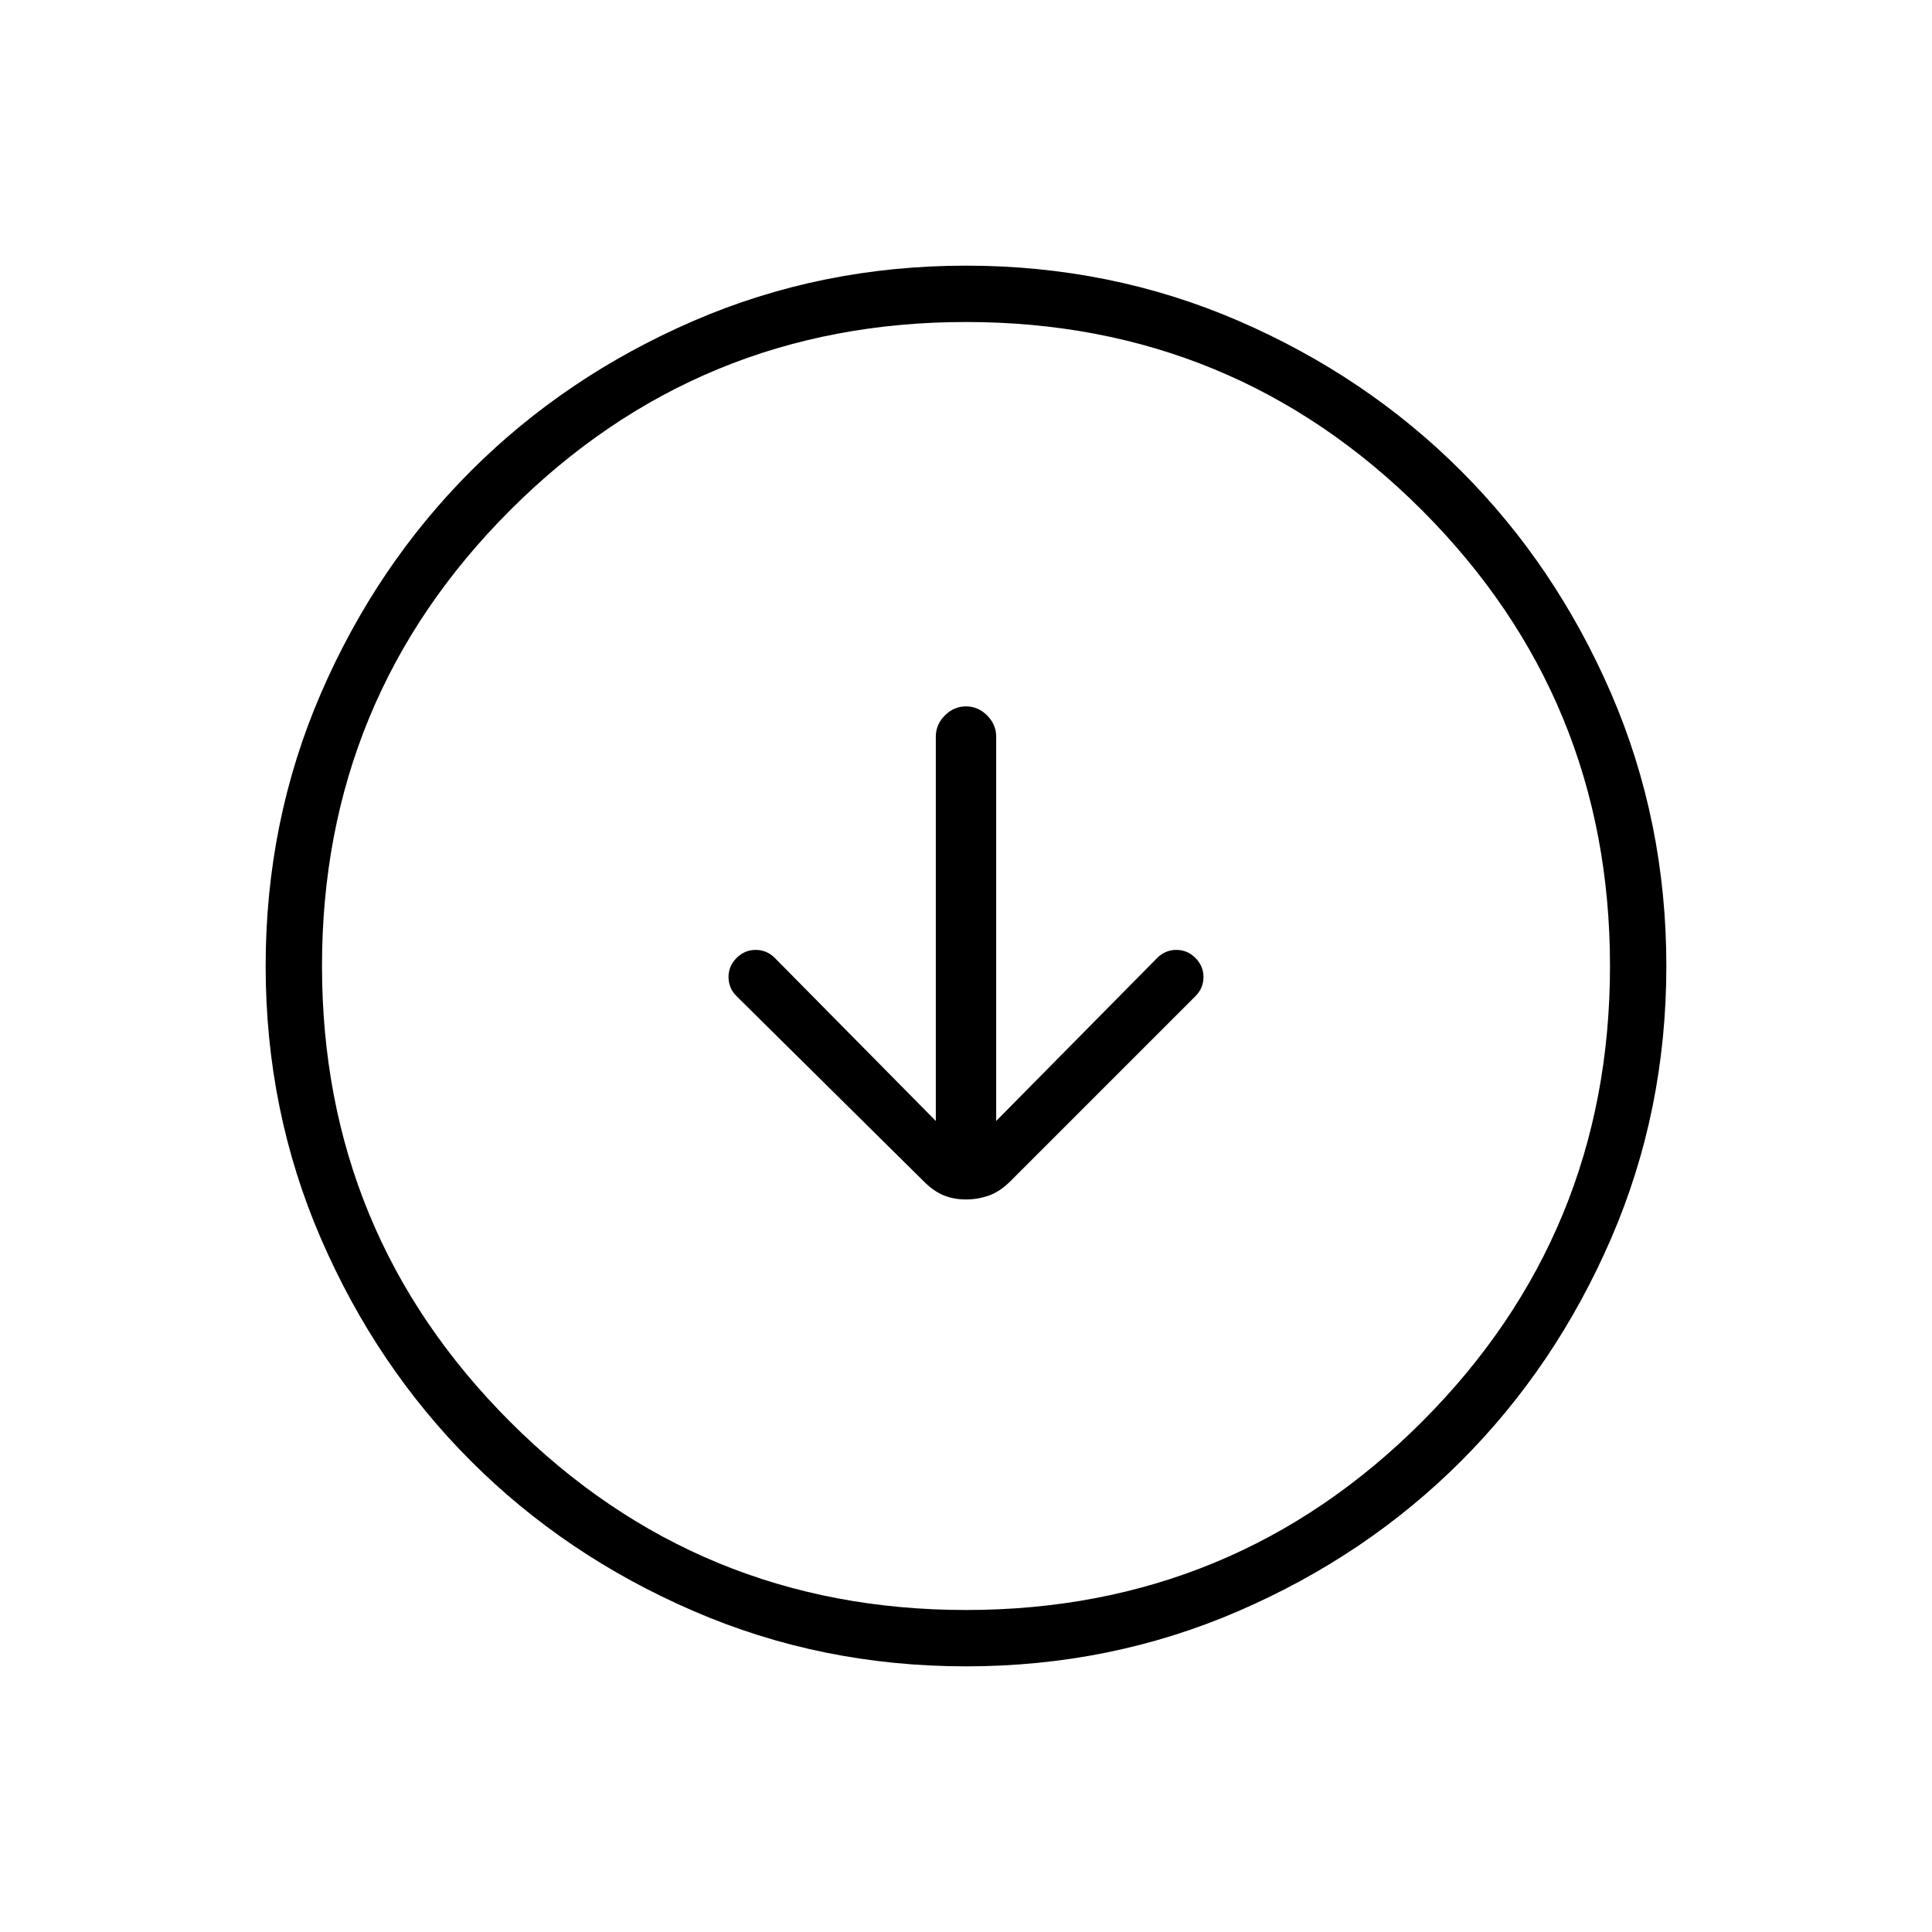 <svg xmlns="http://www.w3.org/2000/svg" height="24" width="24"><path d="M12 14.9Q12.15 14.9 12.288 14.85Q12.425 14.8 12.55 14.675L14.85 12.375Q14.95 12.275 14.95 12.137Q14.95 12 14.85 11.9Q14.75 11.8 14.613 11.8Q14.475 11.8 14.375 11.9L12.375 13.925V9.15Q12.375 9 12.262 8.887Q12.15 8.775 12 8.775Q11.85 8.775 11.738 8.887Q11.625 9 11.625 9.15V13.925L9.625 11.9Q9.525 11.8 9.387 11.8Q9.25 11.8 9.15 11.9Q9.05 12 9.05 12.137Q9.05 12.275 9.15 12.375L11.475 14.675Q11.6 14.8 11.725 14.85Q11.85 14.9 12 14.9ZM12 20.7Q10.2 20.7 8.613 20.012Q7.025 19.325 5.85 18.15Q4.675 16.975 3.987 15.387Q3.3 13.8 3.3 12Q3.3 10.2 3.987 8.612Q4.675 7.025 5.85 5.85Q7.025 4.675 8.613 3.987Q10.2 3.3 12 3.3Q13.8 3.3 15.388 3.987Q16.975 4.675 18.15 5.85Q19.325 7.025 20.013 8.612Q20.7 10.2 20.7 12Q20.7 13.8 20.013 15.387Q19.325 16.975 18.15 18.15Q16.975 19.325 15.388 20.012Q13.8 20.7 12 20.7ZM12 20Q15.325 20 17.663 17.663Q20 15.325 20 12Q20 8.675 17.663 6.337Q15.325 4 12 4Q8.675 4 6.338 6.337Q4 8.675 4 12Q4 15.325 6.338 17.663Q8.675 20 12 20ZM12 12Q12 12 12 12Q12 12 12 12Q12 12 12 12Q12 12 12 12Q12 12 12 12Q12 12 12 12Q12 12 12 12Q12 12 12 12Z"/></svg>